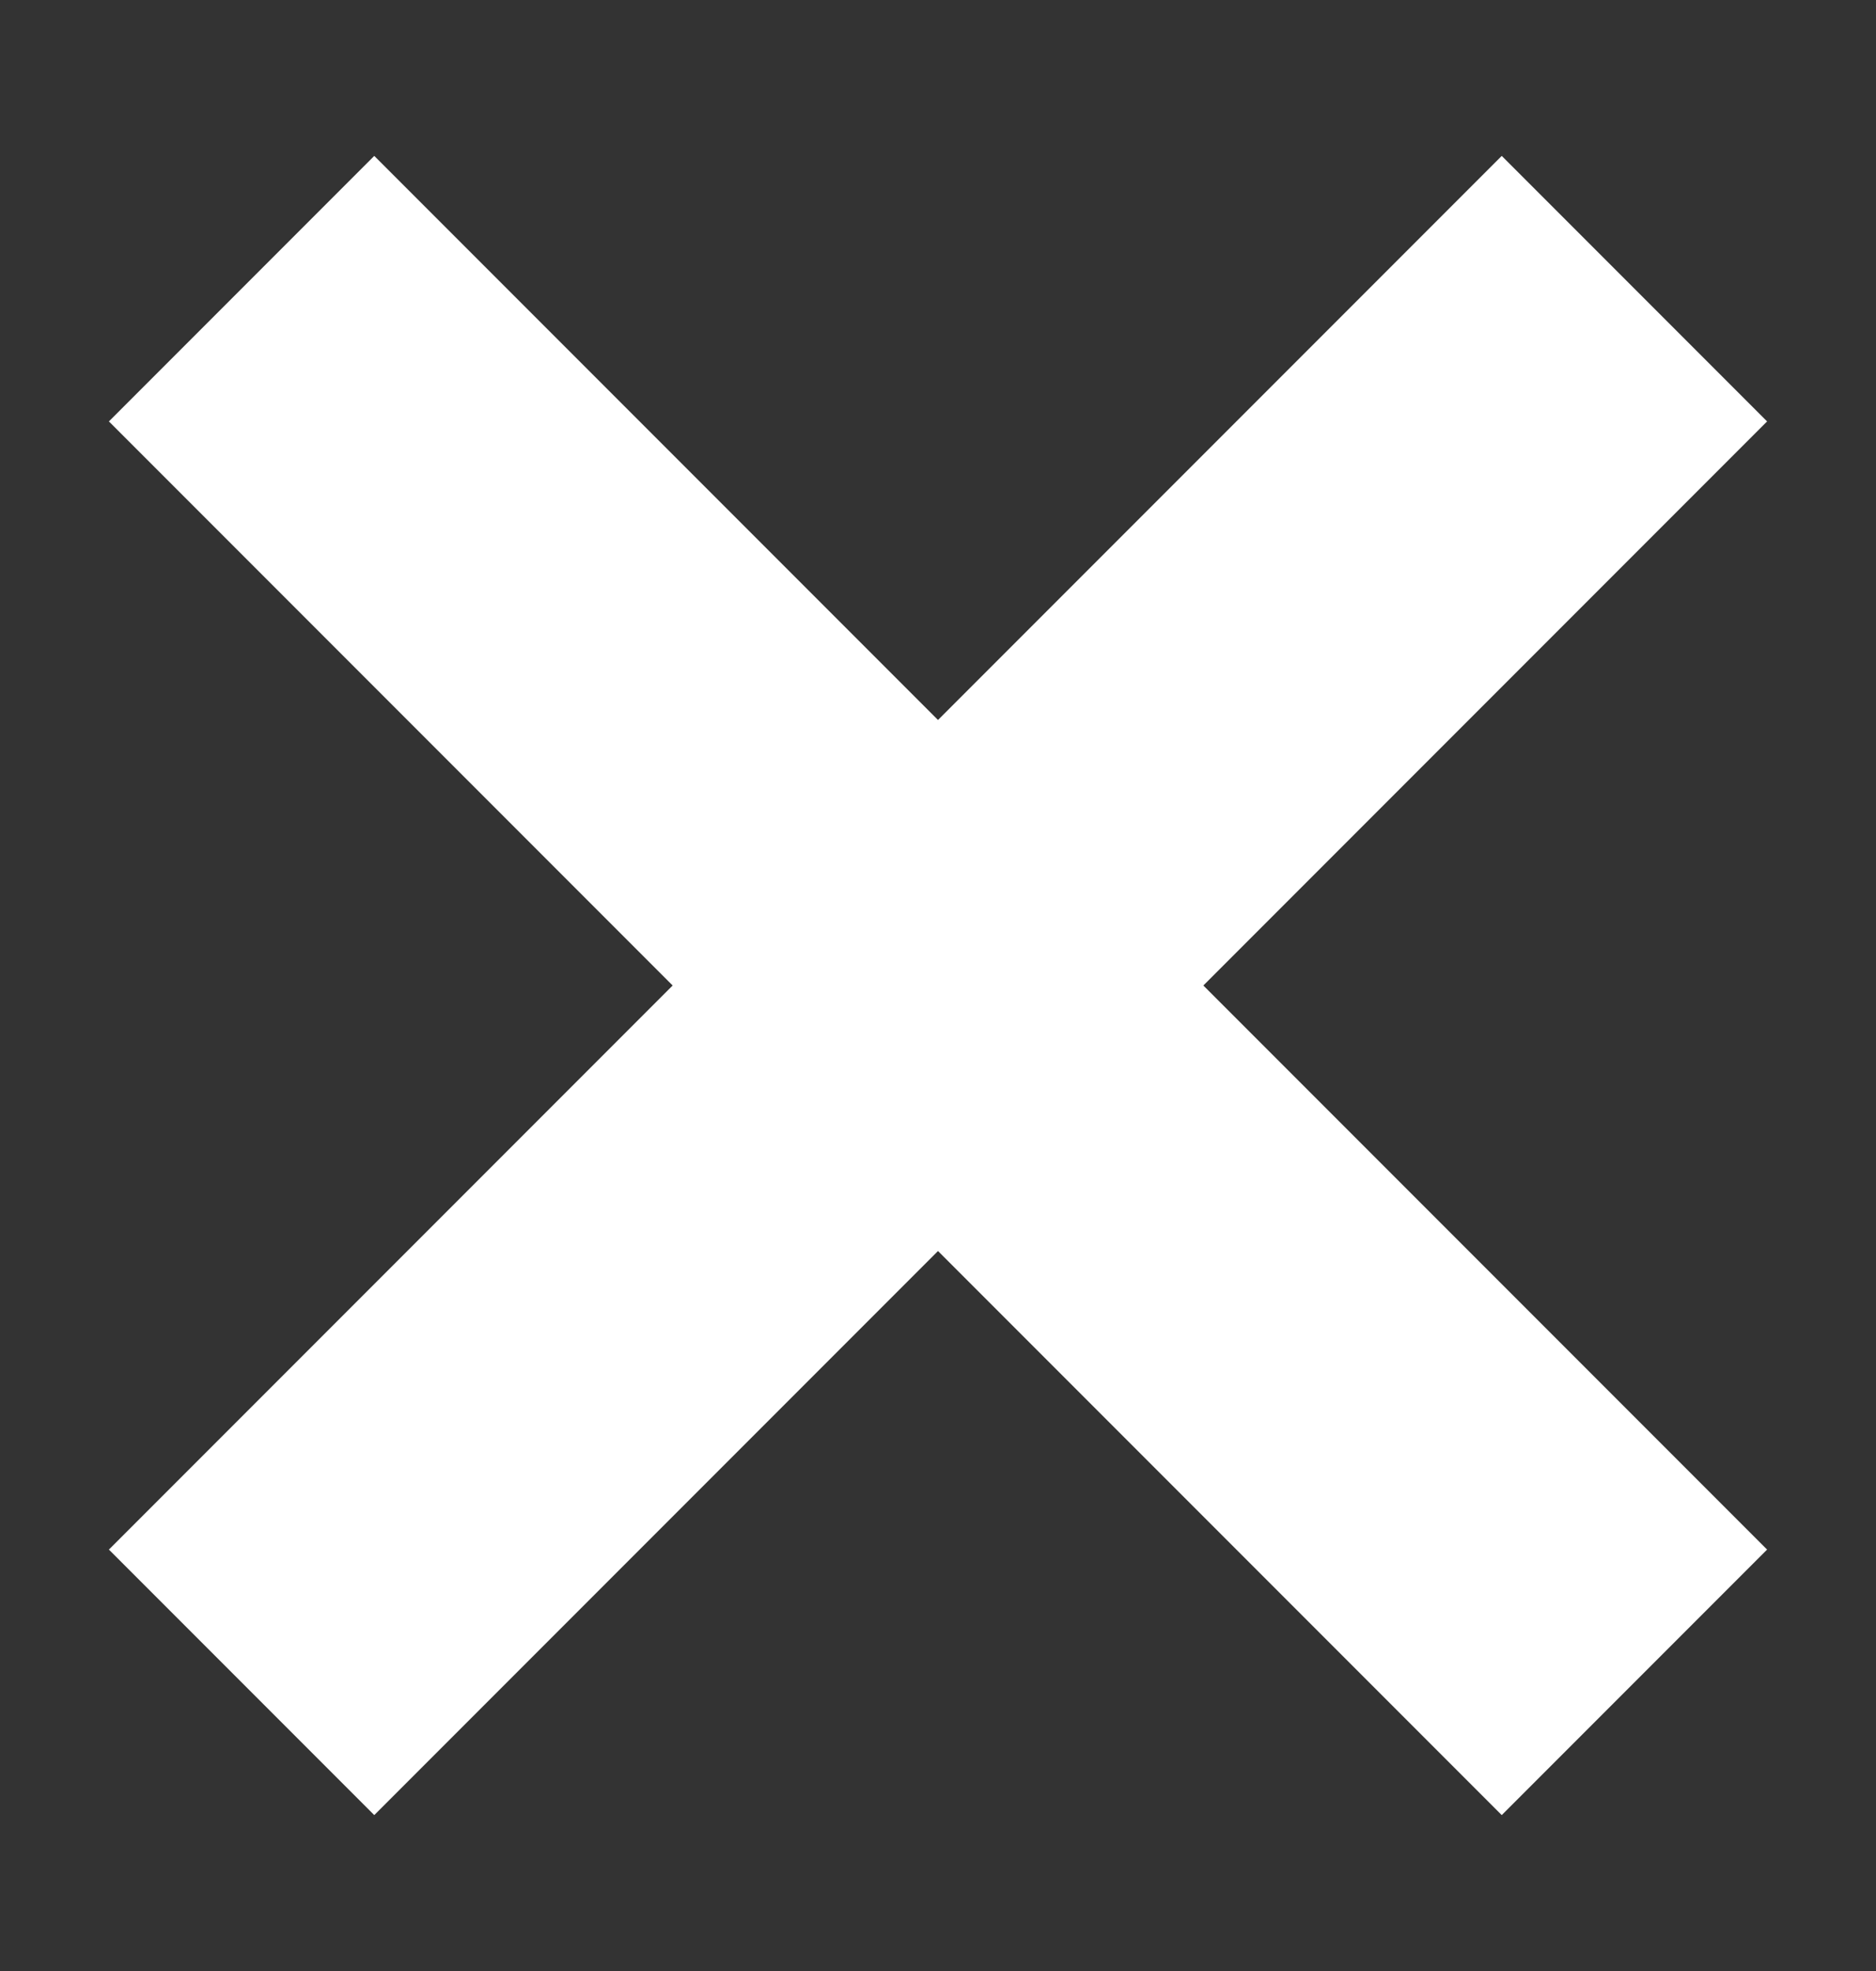 <svg width="20" height="21" viewBox="0 0 20 21" fill="none" xmlns="http://www.w3.org/2000/svg">
<rect x="0" y="0" width="20" height="21" fill="#333333" stroke="none"/>
<path d="M1.161 4.49L3.99 1.661L18.839 16.51L16.01 19.339L1.161 4.49Z" fill="white"/>
<path d="M1.161 16.51L16.01 1.661L18.839 4.49L3.99 19.339L1.161 16.51Z" fill="white"/>
</svg>
